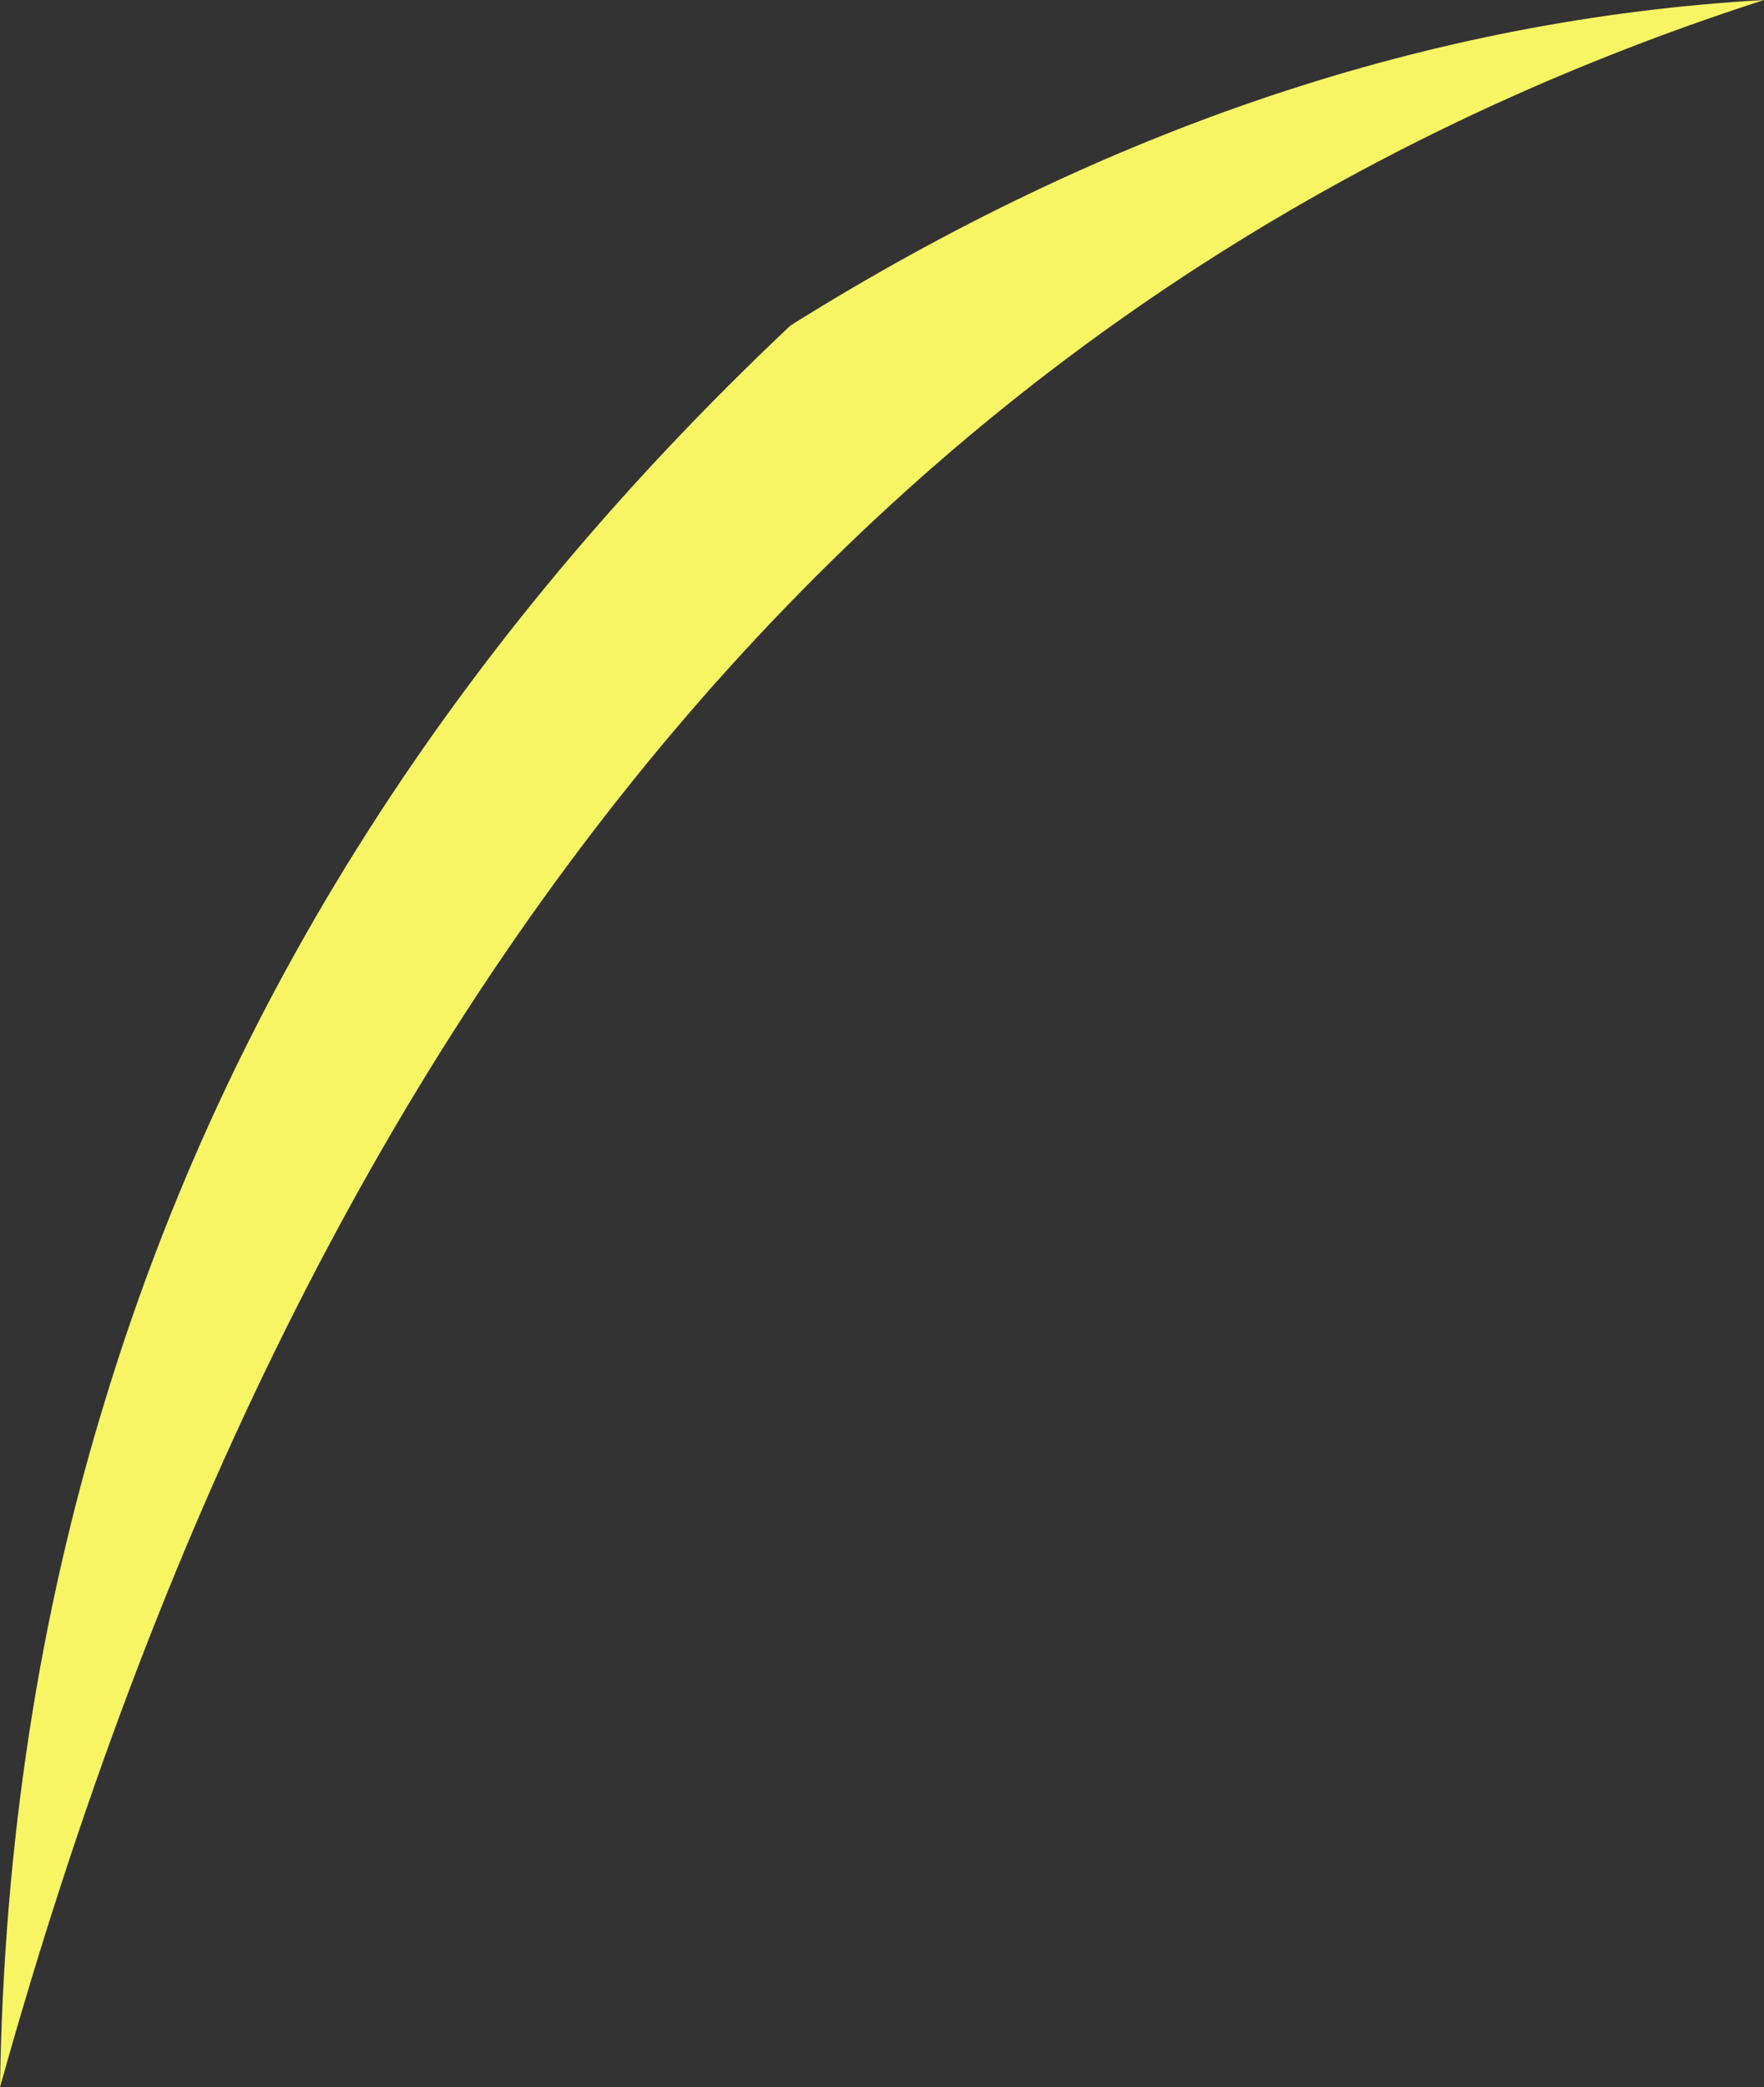 <?xml version="1.0" encoding="UTF-8" standalone="no"?>
<svg xmlns:xlink="http://www.w3.org/1999/xlink" height="76.95px" width="65.05px" xmlns="http://www.w3.org/2000/svg">
  <rect width="100%" height="100%" fill="#333333" stroke="none"/>
  <g transform="matrix(1.0, 0.0, 0.0, 1.0, 32.55, 38.45)">
    <path d="M32.5 -38.45 Q-15.4 -23.0 -32.55 38.5 -32.35 25.1 -28.65 13.1 -21.9 -9.0 -3.4 -26.45 14.1 -37.4 32.5 -38.45" fill="#f7f563" fill-rule="evenodd" stroke="none"/>
  </g>
</svg>
